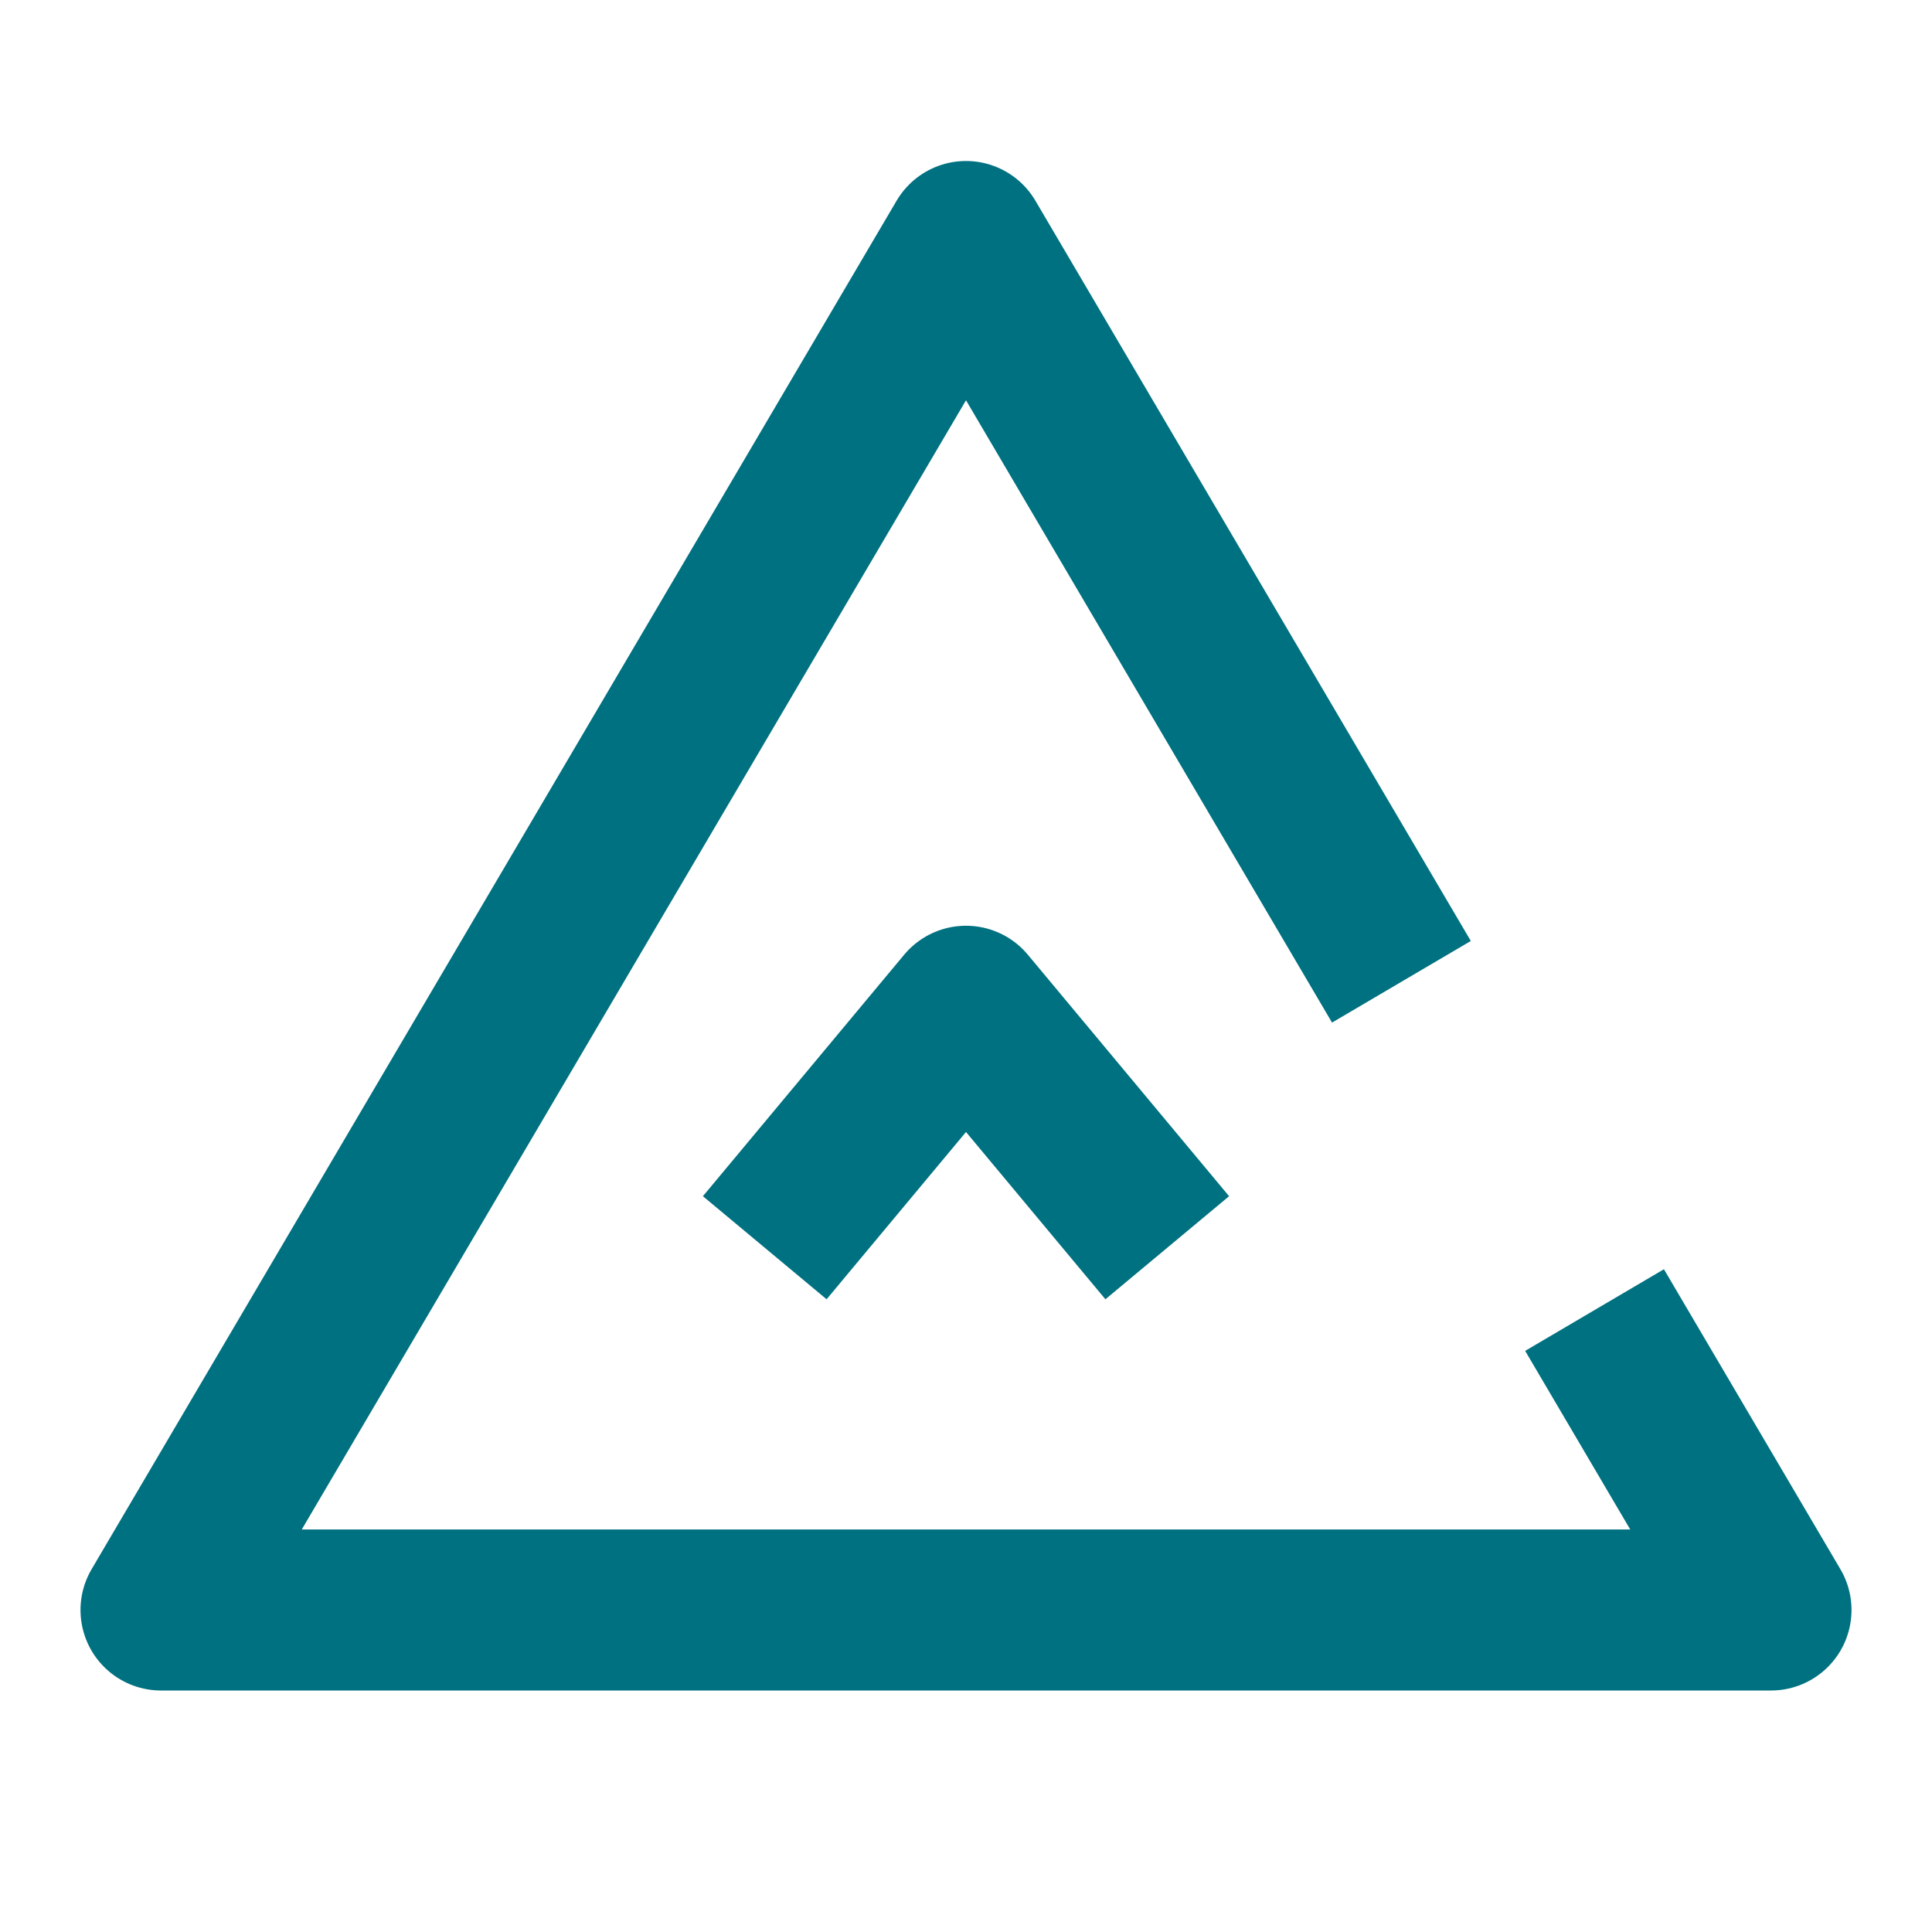 <?xml version="1.0" encoding="UTF-8"?>
<svg width="24px" height="24px" viewBox="0 0 24 24" version="1.1" xmlns="http://www.w3.org/2000/svg"
>
    <!-- Generator: Sketch 59 (86127) - https://sketch.com -->
    <title>_icon/priority/high/r/quarternary</title>
    <desc>Created with Sketch.</desc>
    <g id="_icon/priority/high/r/quarternary" stroke="none" stroke-width="1" fill="none" fill-rule="evenodd"
       strokeLinecap="round" stroke-linejoin="round">
        <polyline id="Line-4-Copy" stroke="#007180" stroke-width="2" points="9.5 15.5 12 12.5 14.5 15.5"></polyline>
        <polyline id="Triangle" stroke="#007180" stroke-width="2"
                  points="19.808 16.274 22 20 2 20 12 3 12 3 17.409 12.196"></polyline>
    </g>
</svg>